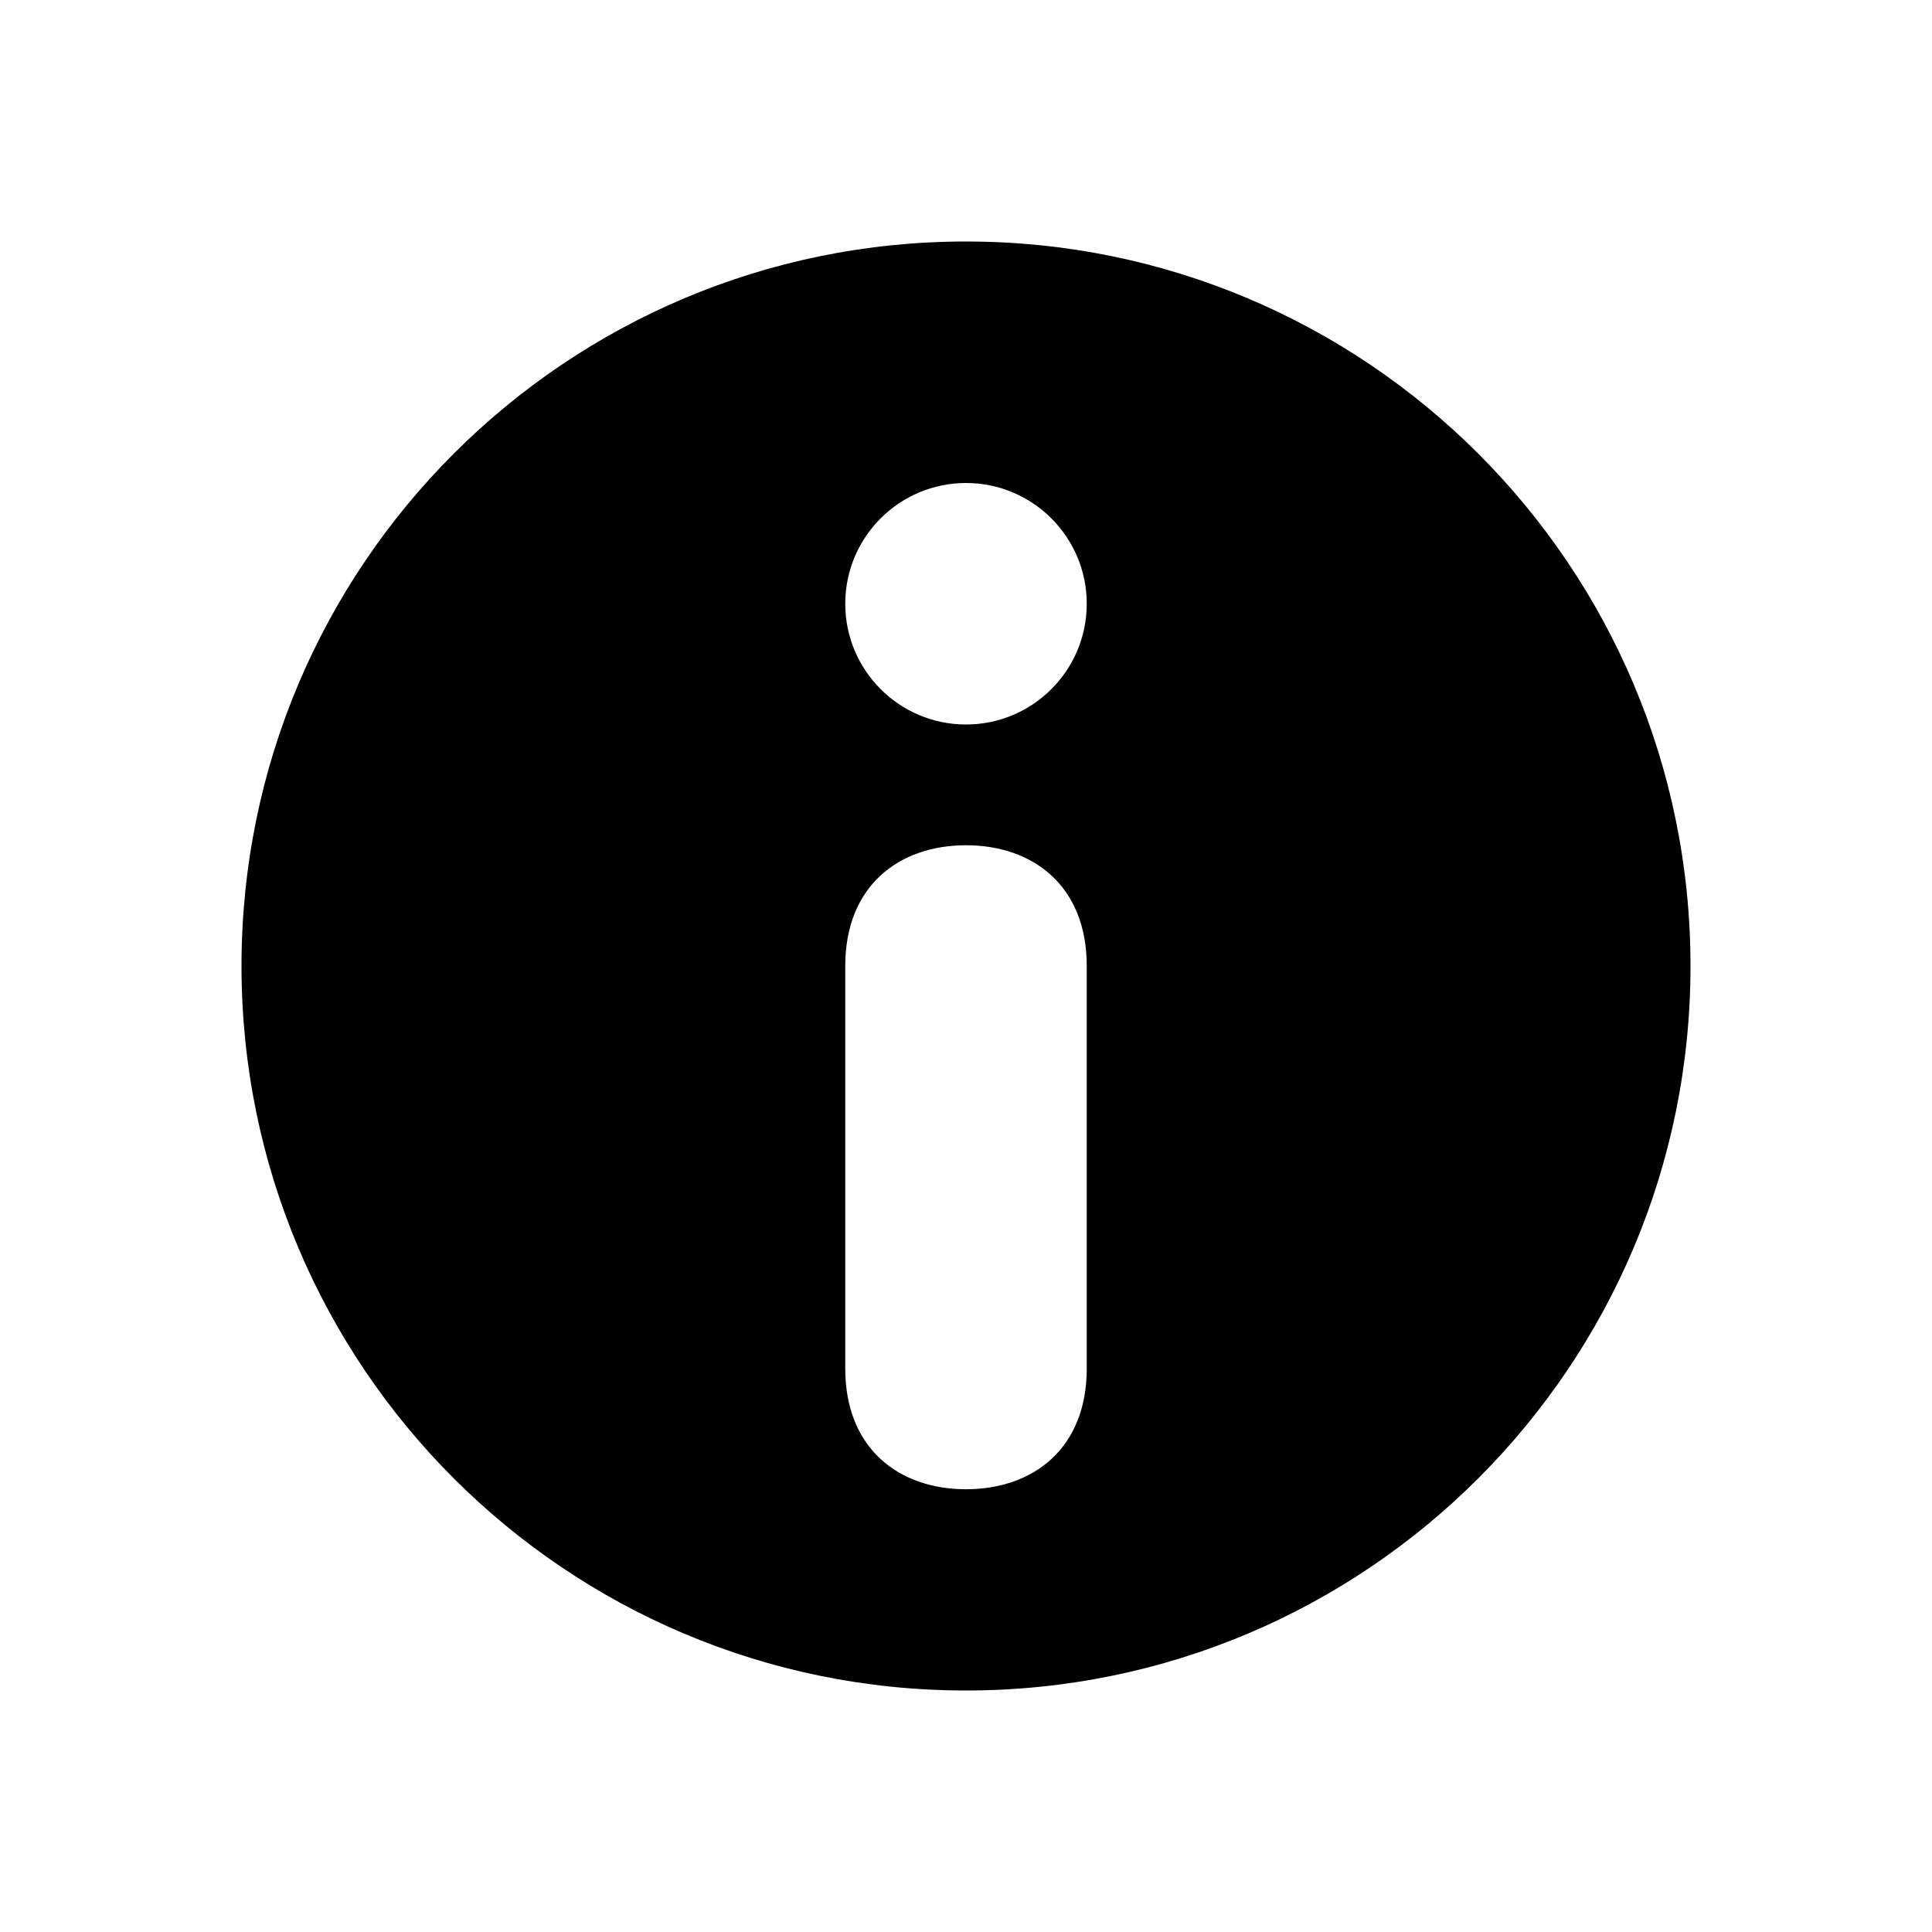 <svg width="24" height="24" viewBox="0 0 24 24" fill="none" xmlns="http://www.w3.org/2000/svg">
<path fill-rule="evenodd" clip-rule="evenodd" d="M21 12C21 16.971 16.971 21 12 21C7.029 21 3 16.971 3 12C3 7.029 7.029 3 12 3C16.971 3 21 7.029 21 12ZM13.5 7.5C13.5 8.328 12.828 9 12 9C11.172 9 10.5 8.328 10.5 7.5C10.5 6.672 11.172 6 12 6C12.828 6 13.5 6.672 13.5 7.5ZM13.5 17V12C13.5 11 12.828 10.5 12 10.5C11.172 10.5 10.5 11 10.5 12V17C10.5 18 11.172 18.5 12 18.5C12.828 18.5 13.5 18 13.5 17Z" fill="black"/>
</svg>
